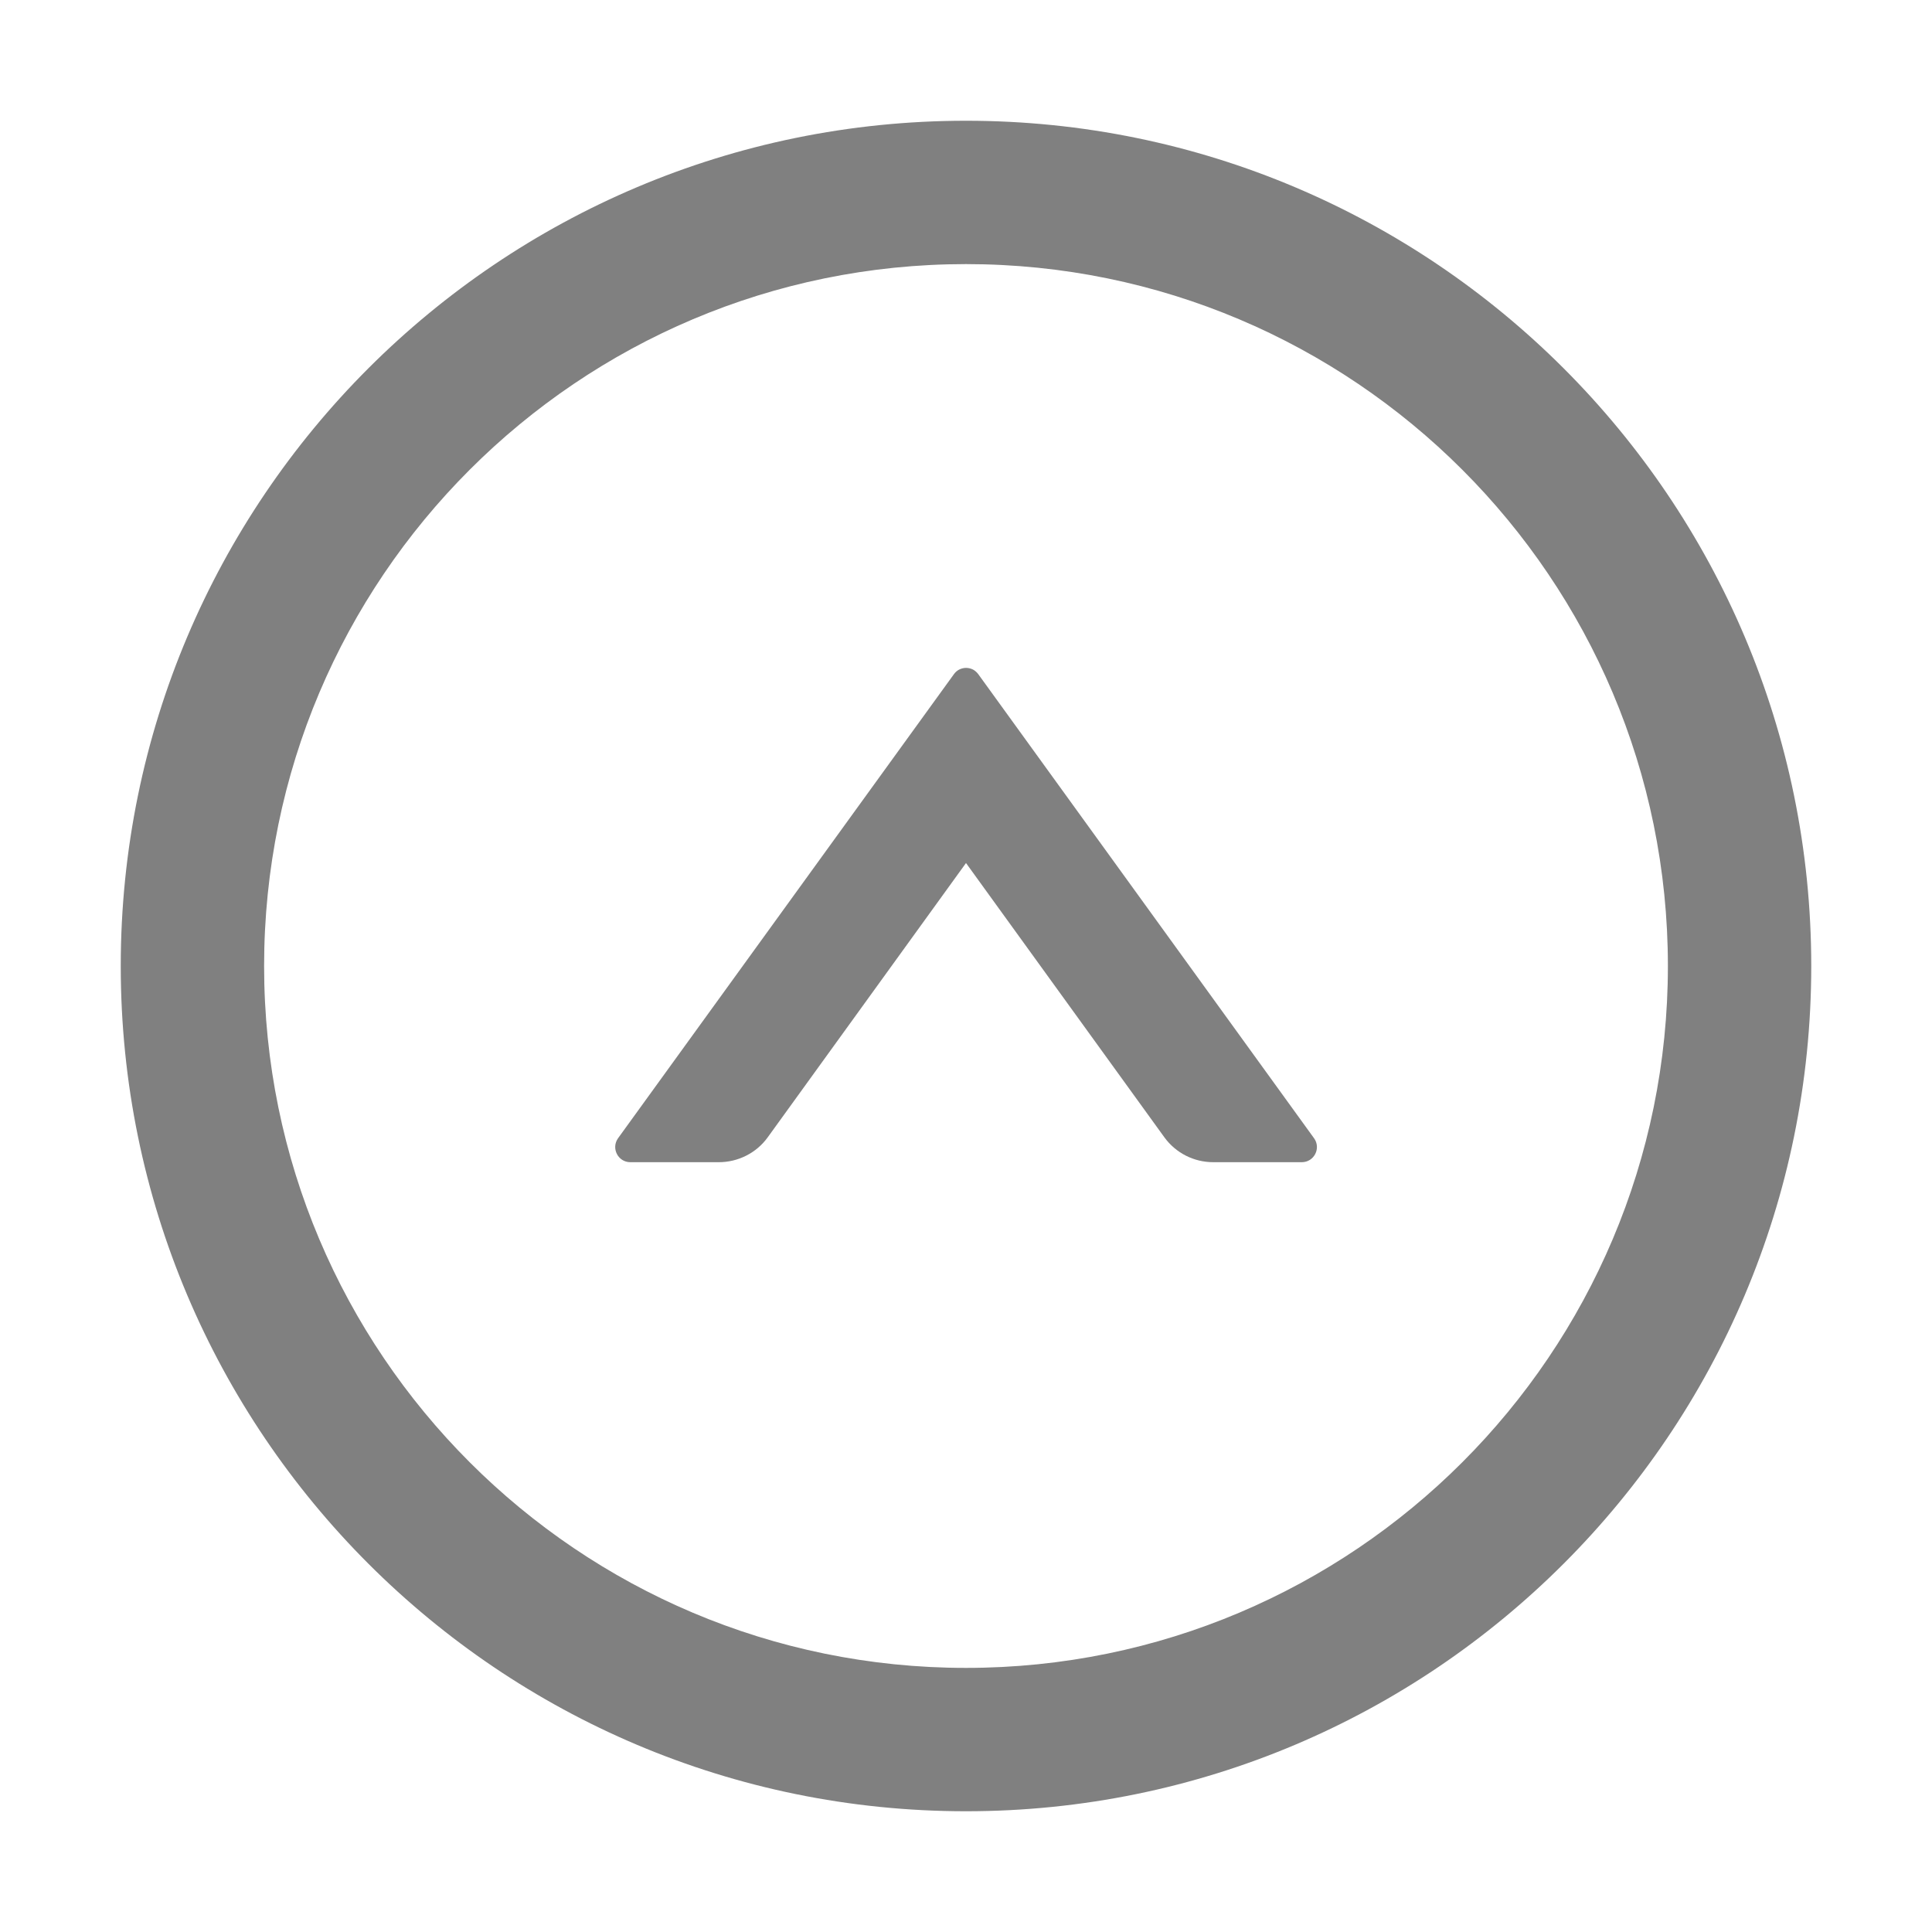 <svg width="20" height="20" viewBox="0 0 20 20" fill="none" xmlns="http://www.w3.org/2000/svg">
<path d="M13.603 11.783L10.127 6.979C10.112 6.959 10.093 6.942 10.072 6.931C10.05 6.92 10.025 6.914 10.001 6.914C9.976 6.914 9.952 6.92 9.93 6.931C9.908 6.942 9.889 6.959 9.875 6.979L6.398 11.783C6.324 11.887 6.398 12.031 6.525 12.031H7.441C7.64 12.031 7.83 11.936 7.947 11.774L10 8.934L12.054 11.774C12.172 11.936 12.359 12.031 12.56 12.031H13.476C13.603 12.031 13.678 11.887 13.603 11.783Z" fill="#808080"/>
<path d="M18.75 10C18.75 5.168 14.832 1.25 10 1.25C5.168 1.25 1.25 5.168 1.25 10C1.25 14.832 5.168 18.75 10 18.75C14.832 18.75 18.75 14.832 18.75 10ZM2.734 10C2.734 5.988 5.988 2.734 10 2.734C14.012 2.734 17.266 5.988 17.266 10C17.266 14.012 14.012 17.266 10 17.266C5.988 17.266 2.734 14.012 2.734 10Z" fill="#808080"/>
</svg>

